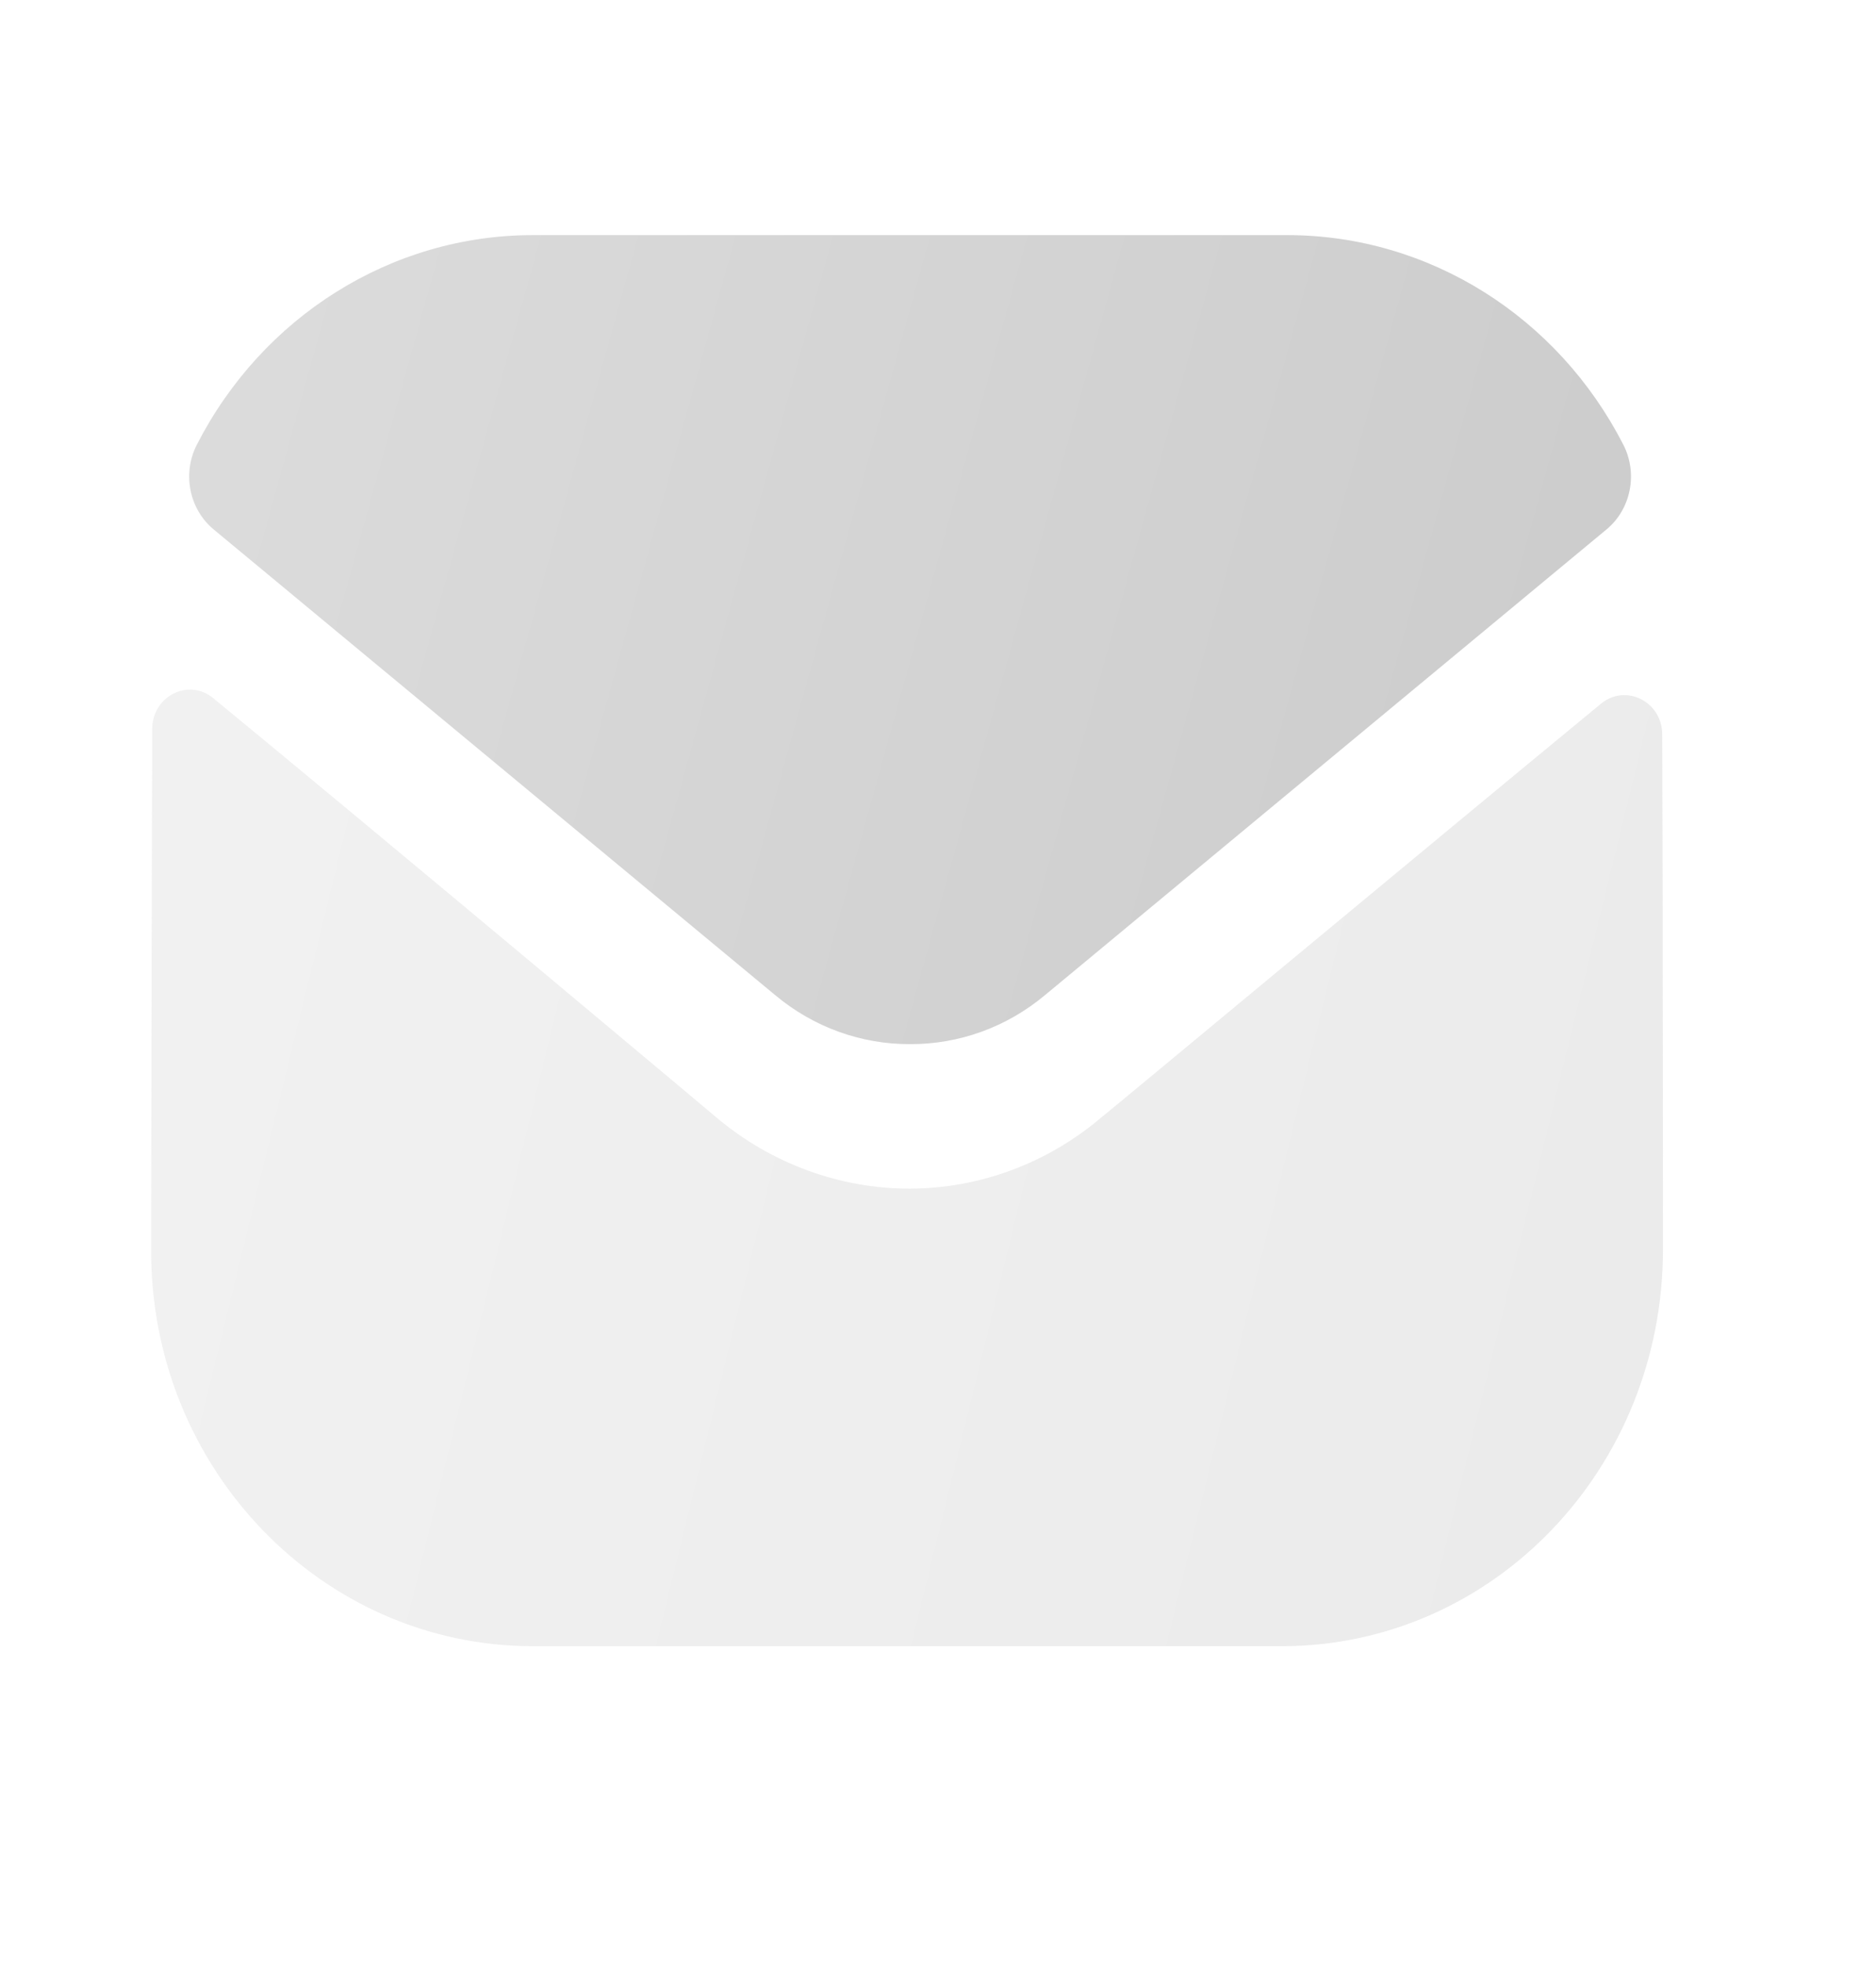 <svg width="21" height="22" viewBox="0 0 21 22" fill="none" xmlns="http://www.w3.org/2000/svg">
<g opacity="0.5">
<path opacity="0.4" d="M18.615 13.983C18.615 16.43 16.72 18.413 14.359 18.421H14.351H5.965C3.613 18.421 1.692 16.448 1.692 14V13.992C1.692 13.992 1.697 10.109 1.704 8.156C1.705 7.79 2.111 7.584 2.388 7.813C4.398 9.466 7.994 12.481 8.038 12.52C8.639 13.02 9.401 13.301 10.179 13.301C10.958 13.301 11.719 13.02 12.32 12.511C12.365 12.48 15.88 9.556 17.921 7.875C18.198 7.646 18.606 7.851 18.607 8.217C18.615 10.155 18.615 13.983 18.615 13.983Z" fill="url(#paint0_linear_303_2470)"/>
<path d="M18.172 4.977C17.439 3.545 15.997 2.631 14.41 2.631H5.965C4.378 2.631 2.936 3.545 2.203 4.977C2.039 5.297 2.117 5.696 2.39 5.923L8.673 11.132C9.113 11.501 9.646 11.684 10.179 11.684C10.183 11.684 10.185 11.684 10.188 11.684C10.19 11.684 10.194 11.684 10.196 11.684C10.729 11.684 11.262 11.501 11.702 11.132L17.985 5.923C18.258 5.696 18.336 5.297 18.172 4.977Z" fill="url(#paint1_linear_303_2470)"/>
</g>
<defs>
<linearGradient id="paint0_linear_303_2470" x1="1.692" y1="7.059" x2="20.565" y2="11.682" gradientUnits="userSpaceOnUse">
<stop stop-color="#BABABA"/>
<stop offset="1" stop-color="#979797"/>
</linearGradient>
<linearGradient id="paint1_linear_303_2470" x1="2.118" y1="2.075" x2="19.844" y2="6.972" gradientUnits="userSpaceOnUse">
<stop stop-color="#BABABA"/>
<stop offset="1" stop-color="#979797"/>
</linearGradient>
</defs>
</svg>
